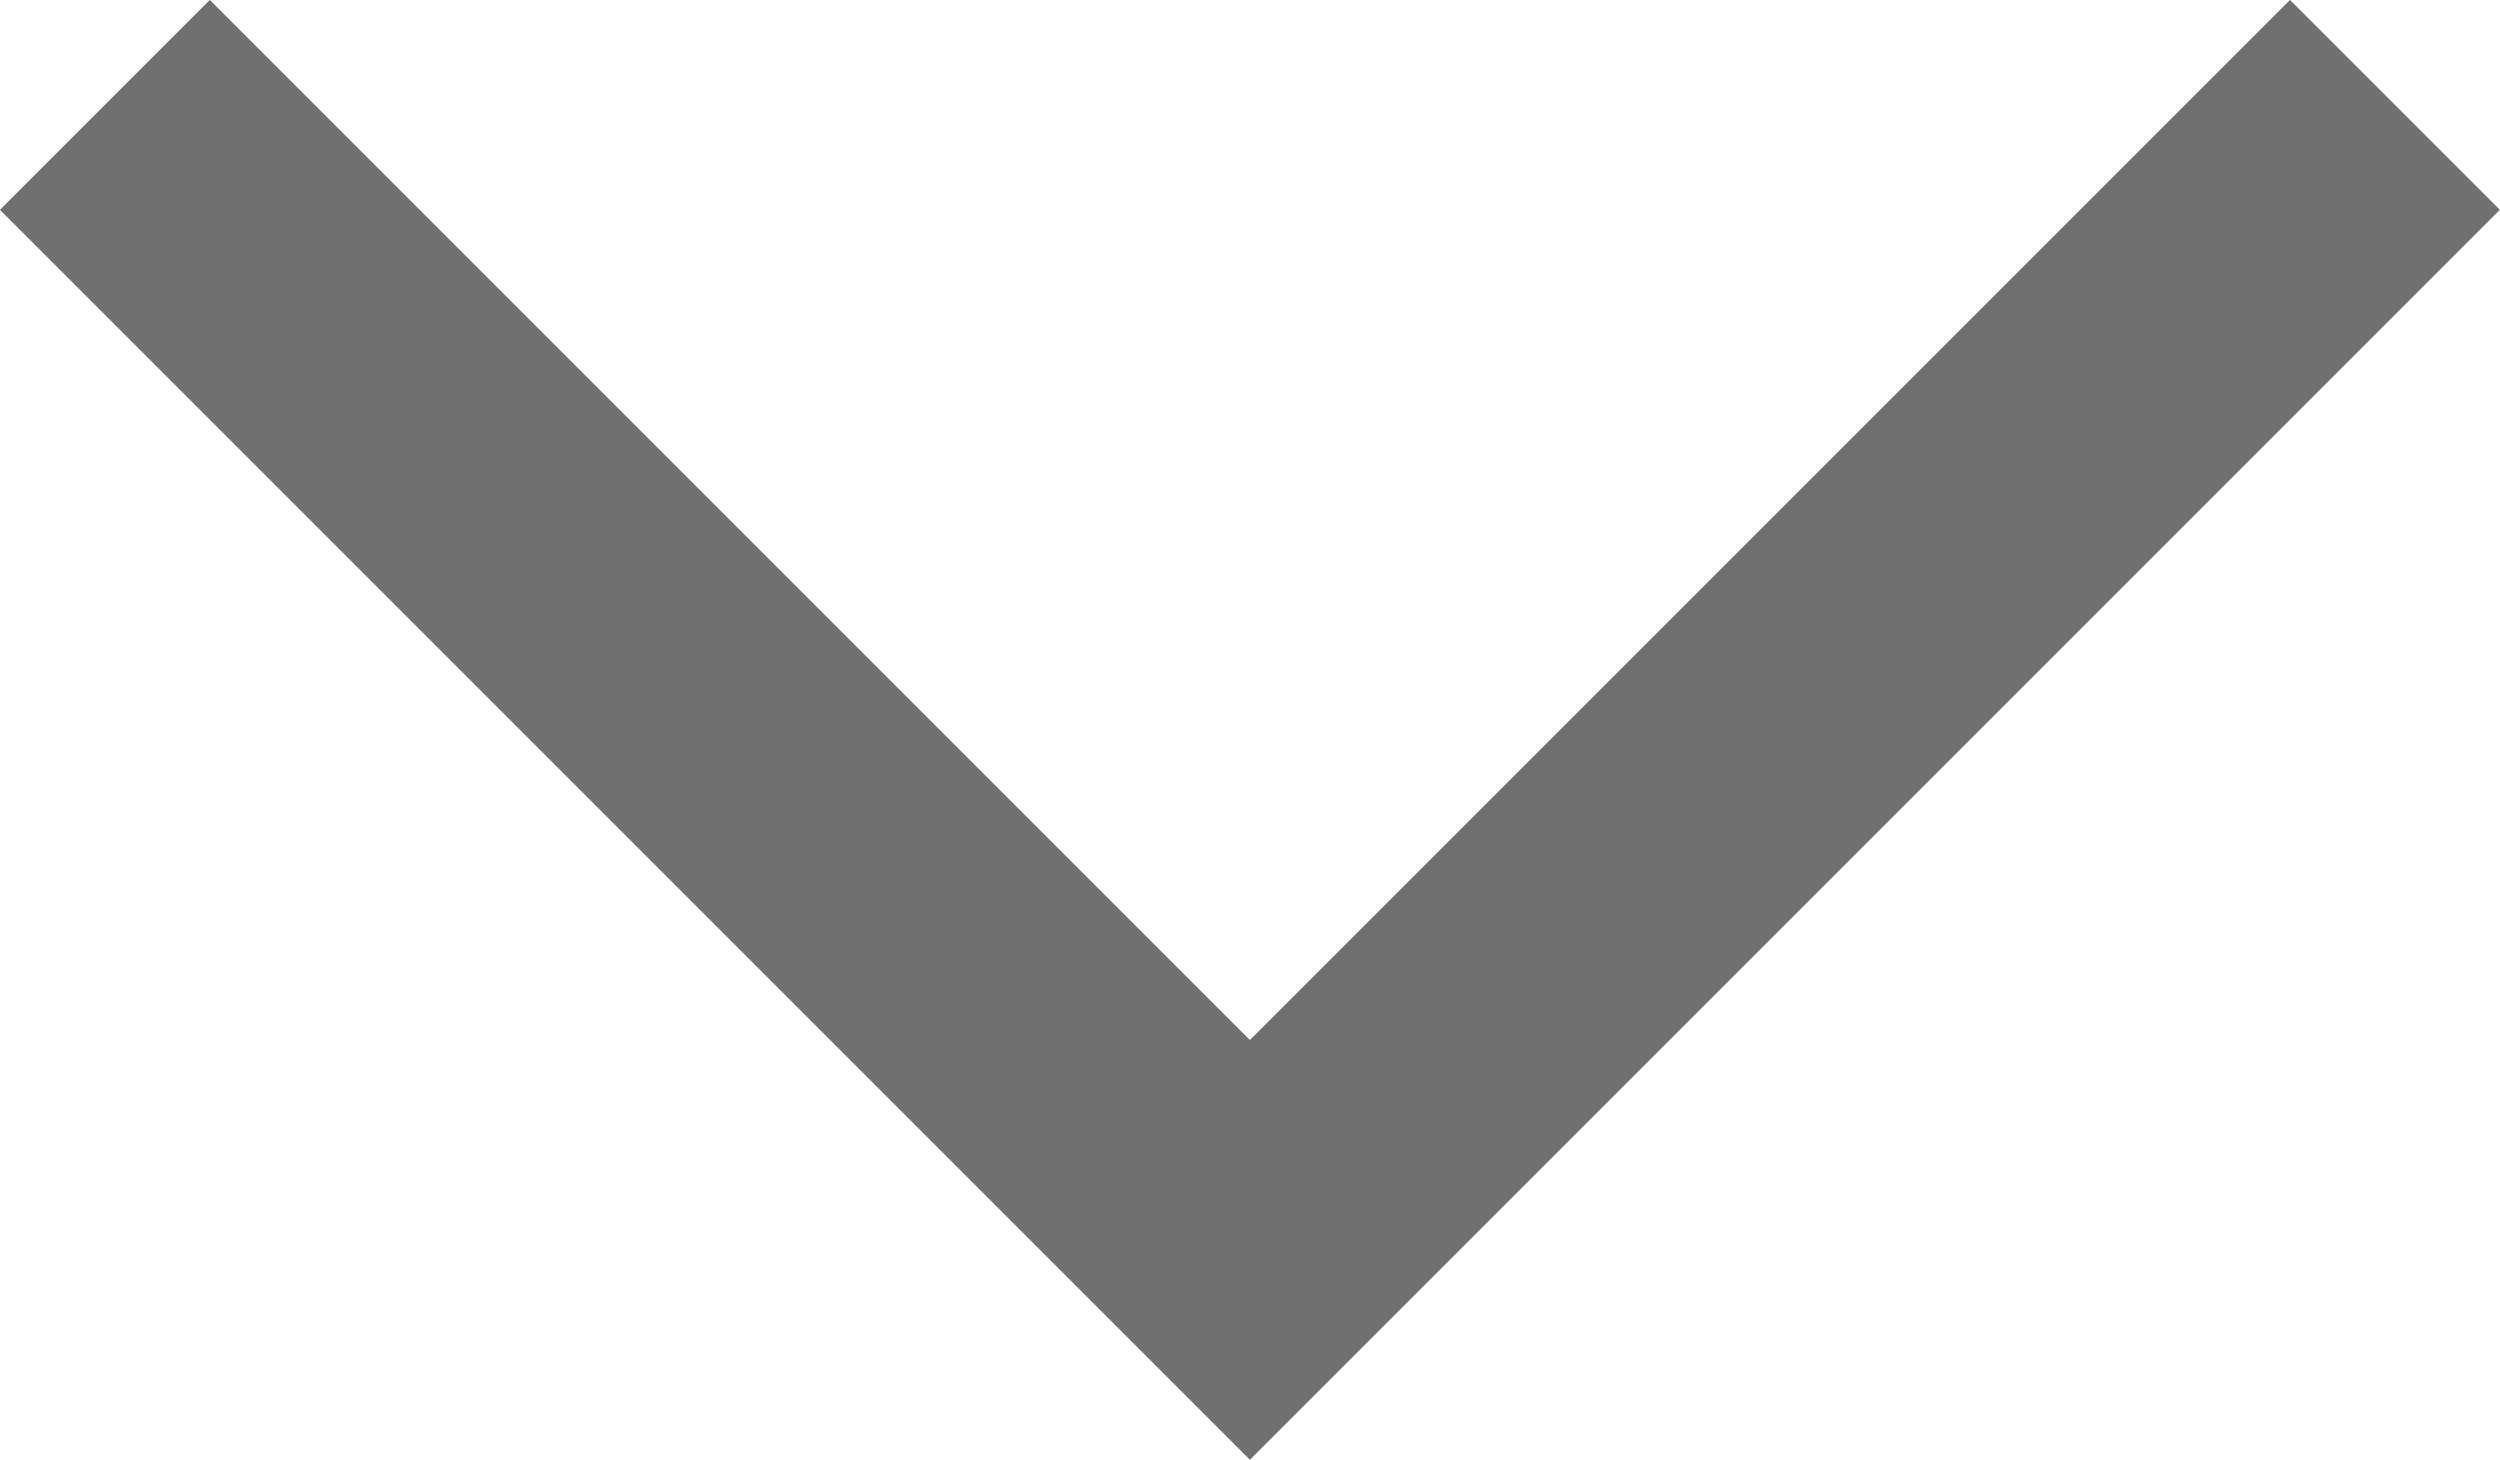 <svg xmlns="http://www.w3.org/2000/svg" width="12.633" height="7.377" viewBox="0 0 12.633 7.377">
  <path id="Path_8" data-name="Path 8" d="M1394.382,38.787l5.786,5.786,5.786-5.786" transform="translate(-1393.852 -38.257)" fill="none" stroke="#707070" stroke-width="1.5"/>
</svg>

